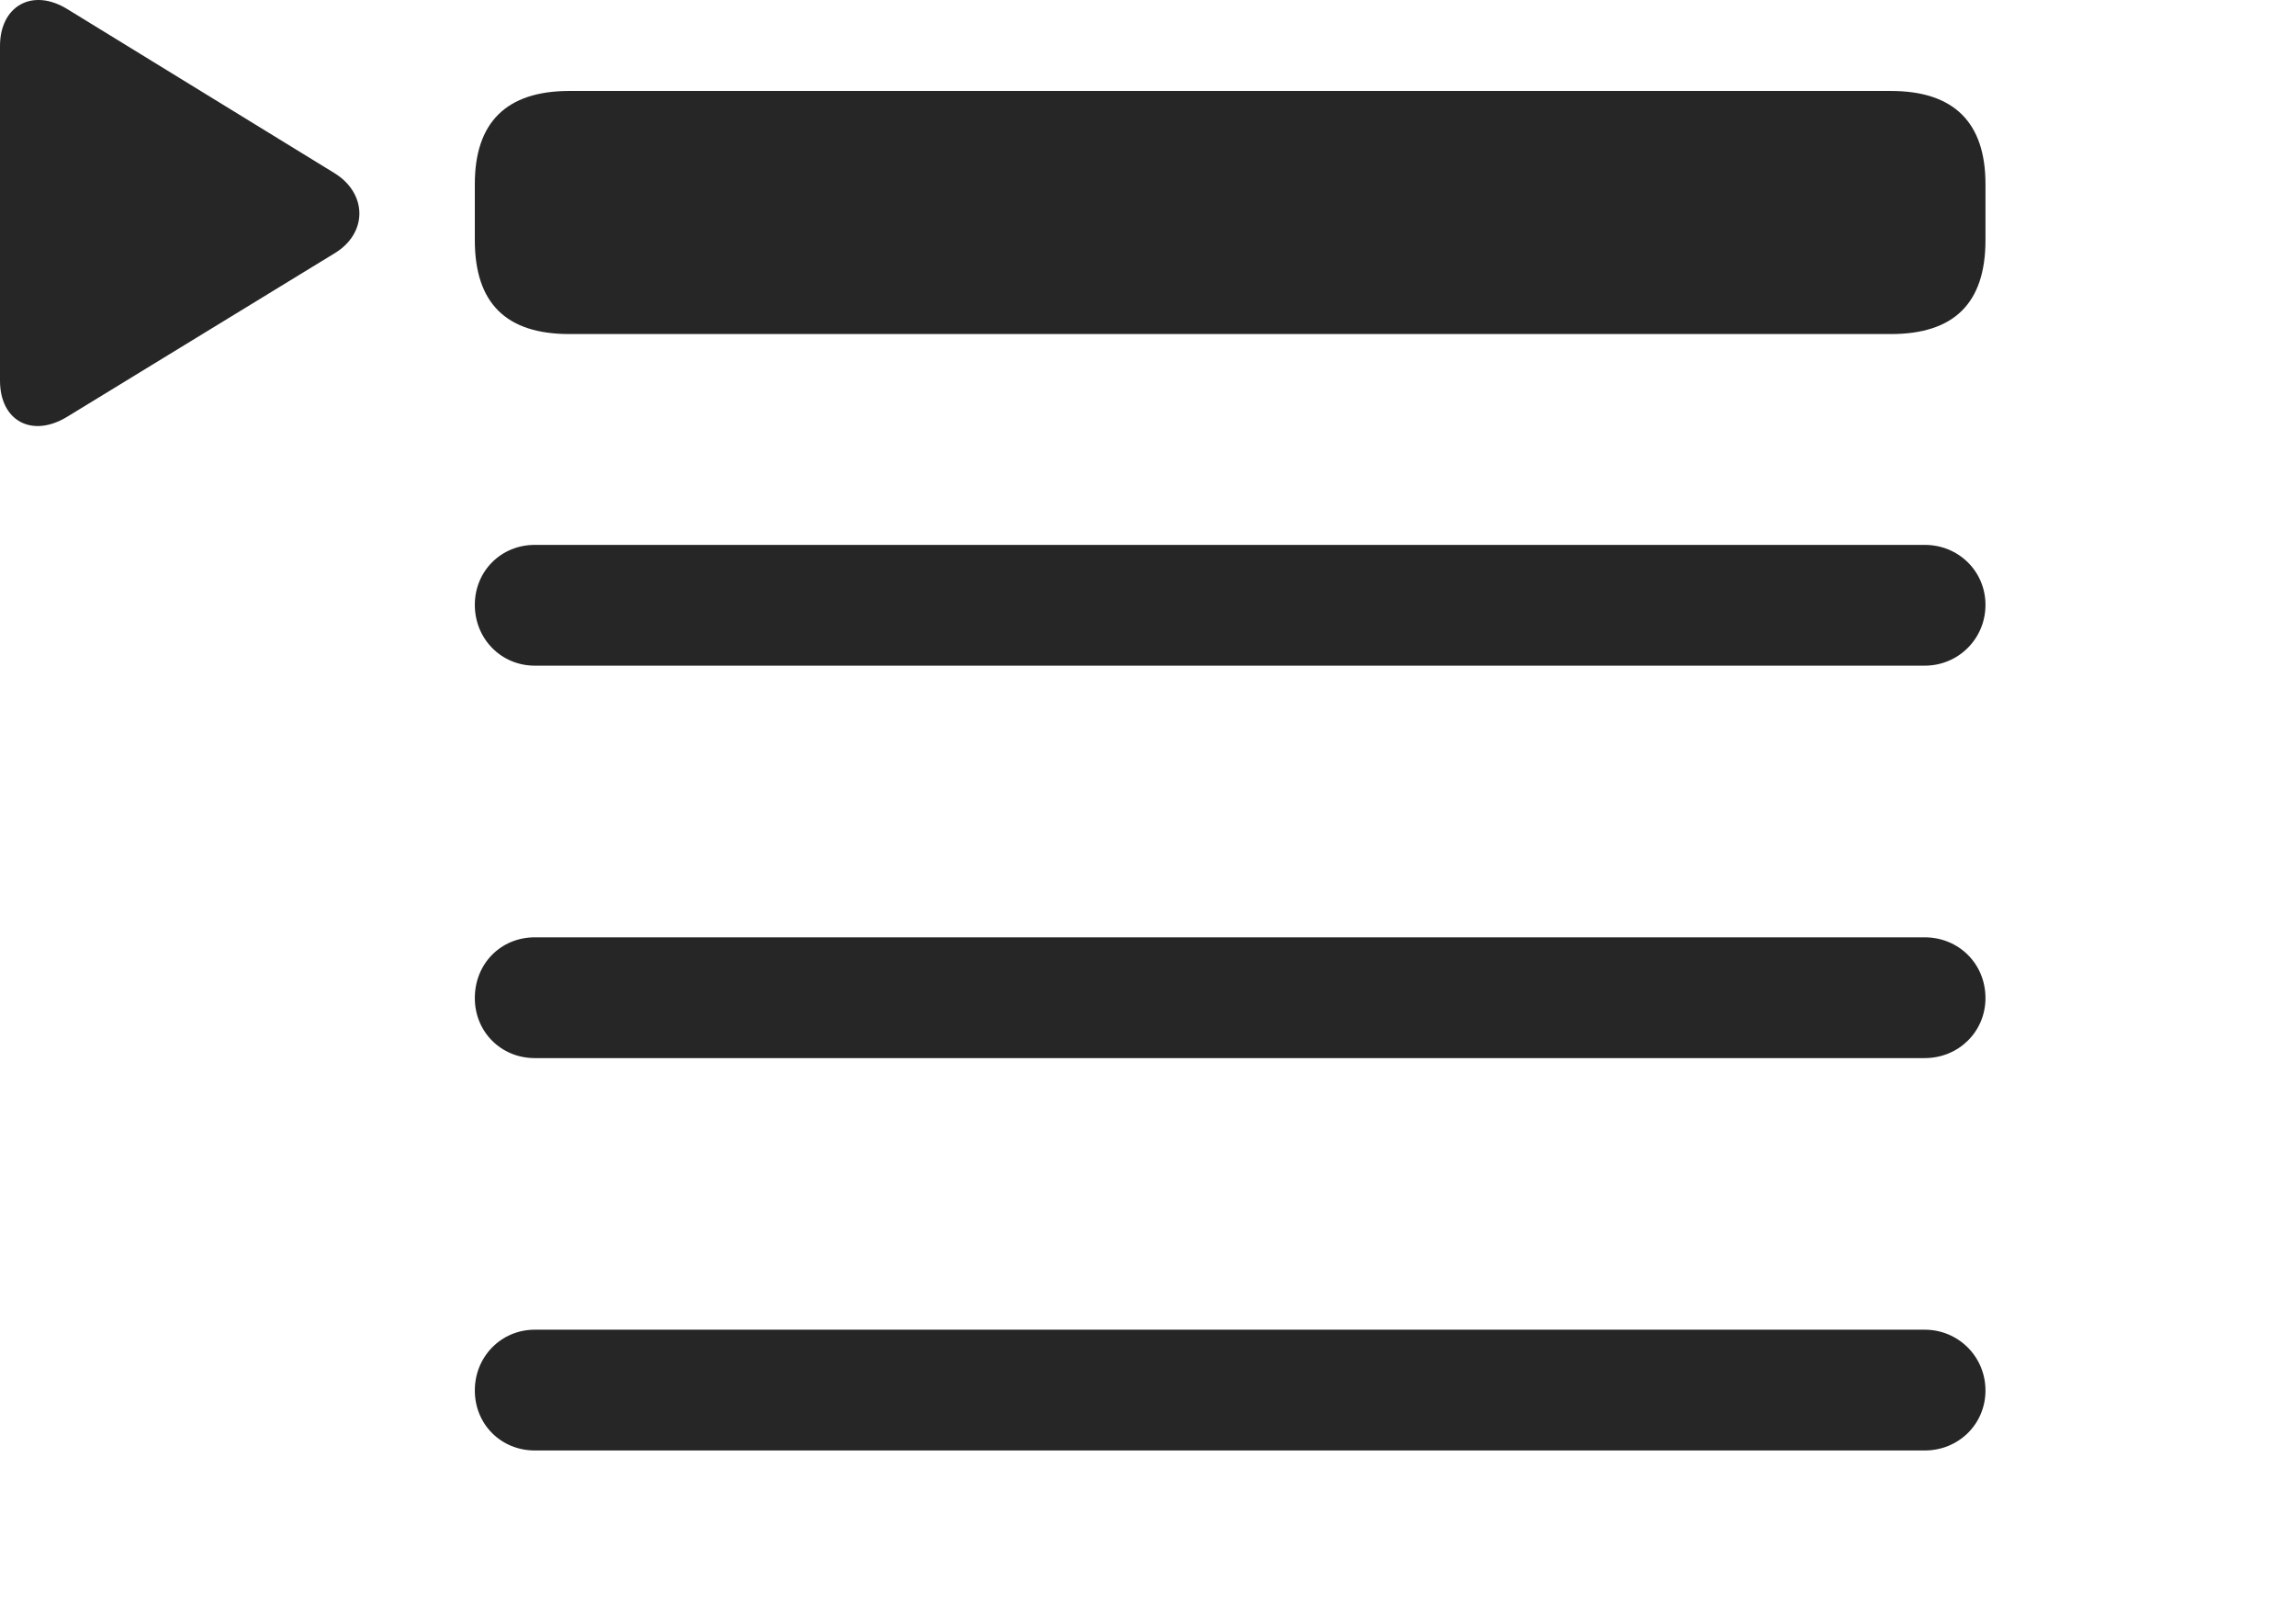 <?xml version="1.0" encoding="UTF-8"?>
<!--Generator: Apple Native CoreSVG 326-->
<!DOCTYPE svg
PUBLIC "-//W3C//DTD SVG 1.1//EN"
       "http://www.w3.org/Graphics/SVG/1.1/DTD/svg11.dtd">
<svg version="1.1" xmlns="http://www.w3.org/2000/svg" xmlns:xlink="http://www.w3.org/1999/xlink" viewBox="0 0 29.893 20.874">
 <g>
  <rect height="20.874" opacity="0" width="29.893" x="0" y="0"/>
  <path d="M6.963 8.664L25.059 8.664C25.498 8.664 25.85 8.313 25.85 7.873C25.85 7.434 25.498 7.092 25.059 7.092L6.963 7.092C6.523 7.092 6.182 7.434 6.182 7.873C6.182 8.313 6.523 8.664 6.963 8.664ZM6.963 13.772L25.059 13.772C25.498 13.772 25.85 13.43 25.85 12.991C25.85 12.541 25.498 12.2 25.059 12.2L6.963 12.2C6.523 12.2 6.182 12.541 6.182 12.991C6.182 13.43 6.523 13.772 6.963 13.772ZM6.963 18.879L25.059 18.879C25.498 18.879 25.85 18.538 25.85 18.098C25.85 17.659 25.498 17.307 25.059 17.307L6.963 17.307C6.523 17.307 6.182 17.659 6.182 18.098C6.182 18.538 6.523 18.879 6.963 18.879Z" fill="black" fill-opacity="0.85"/>
  <path d="M0.879 5.422L4.346 3.303C4.795 3.039 4.785 2.512 4.346 2.248L0.879 0.12C0.42-0.164 0 0.08 0 0.598L0 4.954C0 5.481 0.42 5.705 0.879 5.422ZM7.412 4.348L24.619 4.348C25.439 4.348 25.85 3.948 25.85 3.127L25.85 2.395C25.85 1.594 25.439 1.184 24.619 1.184L7.412 1.184C6.592 1.184 6.182 1.594 6.182 2.395L6.182 3.127C6.182 3.948 6.592 4.348 7.412 4.348Z" fill="black" fill-opacity="0.85"/>
 </g>
</svg>
